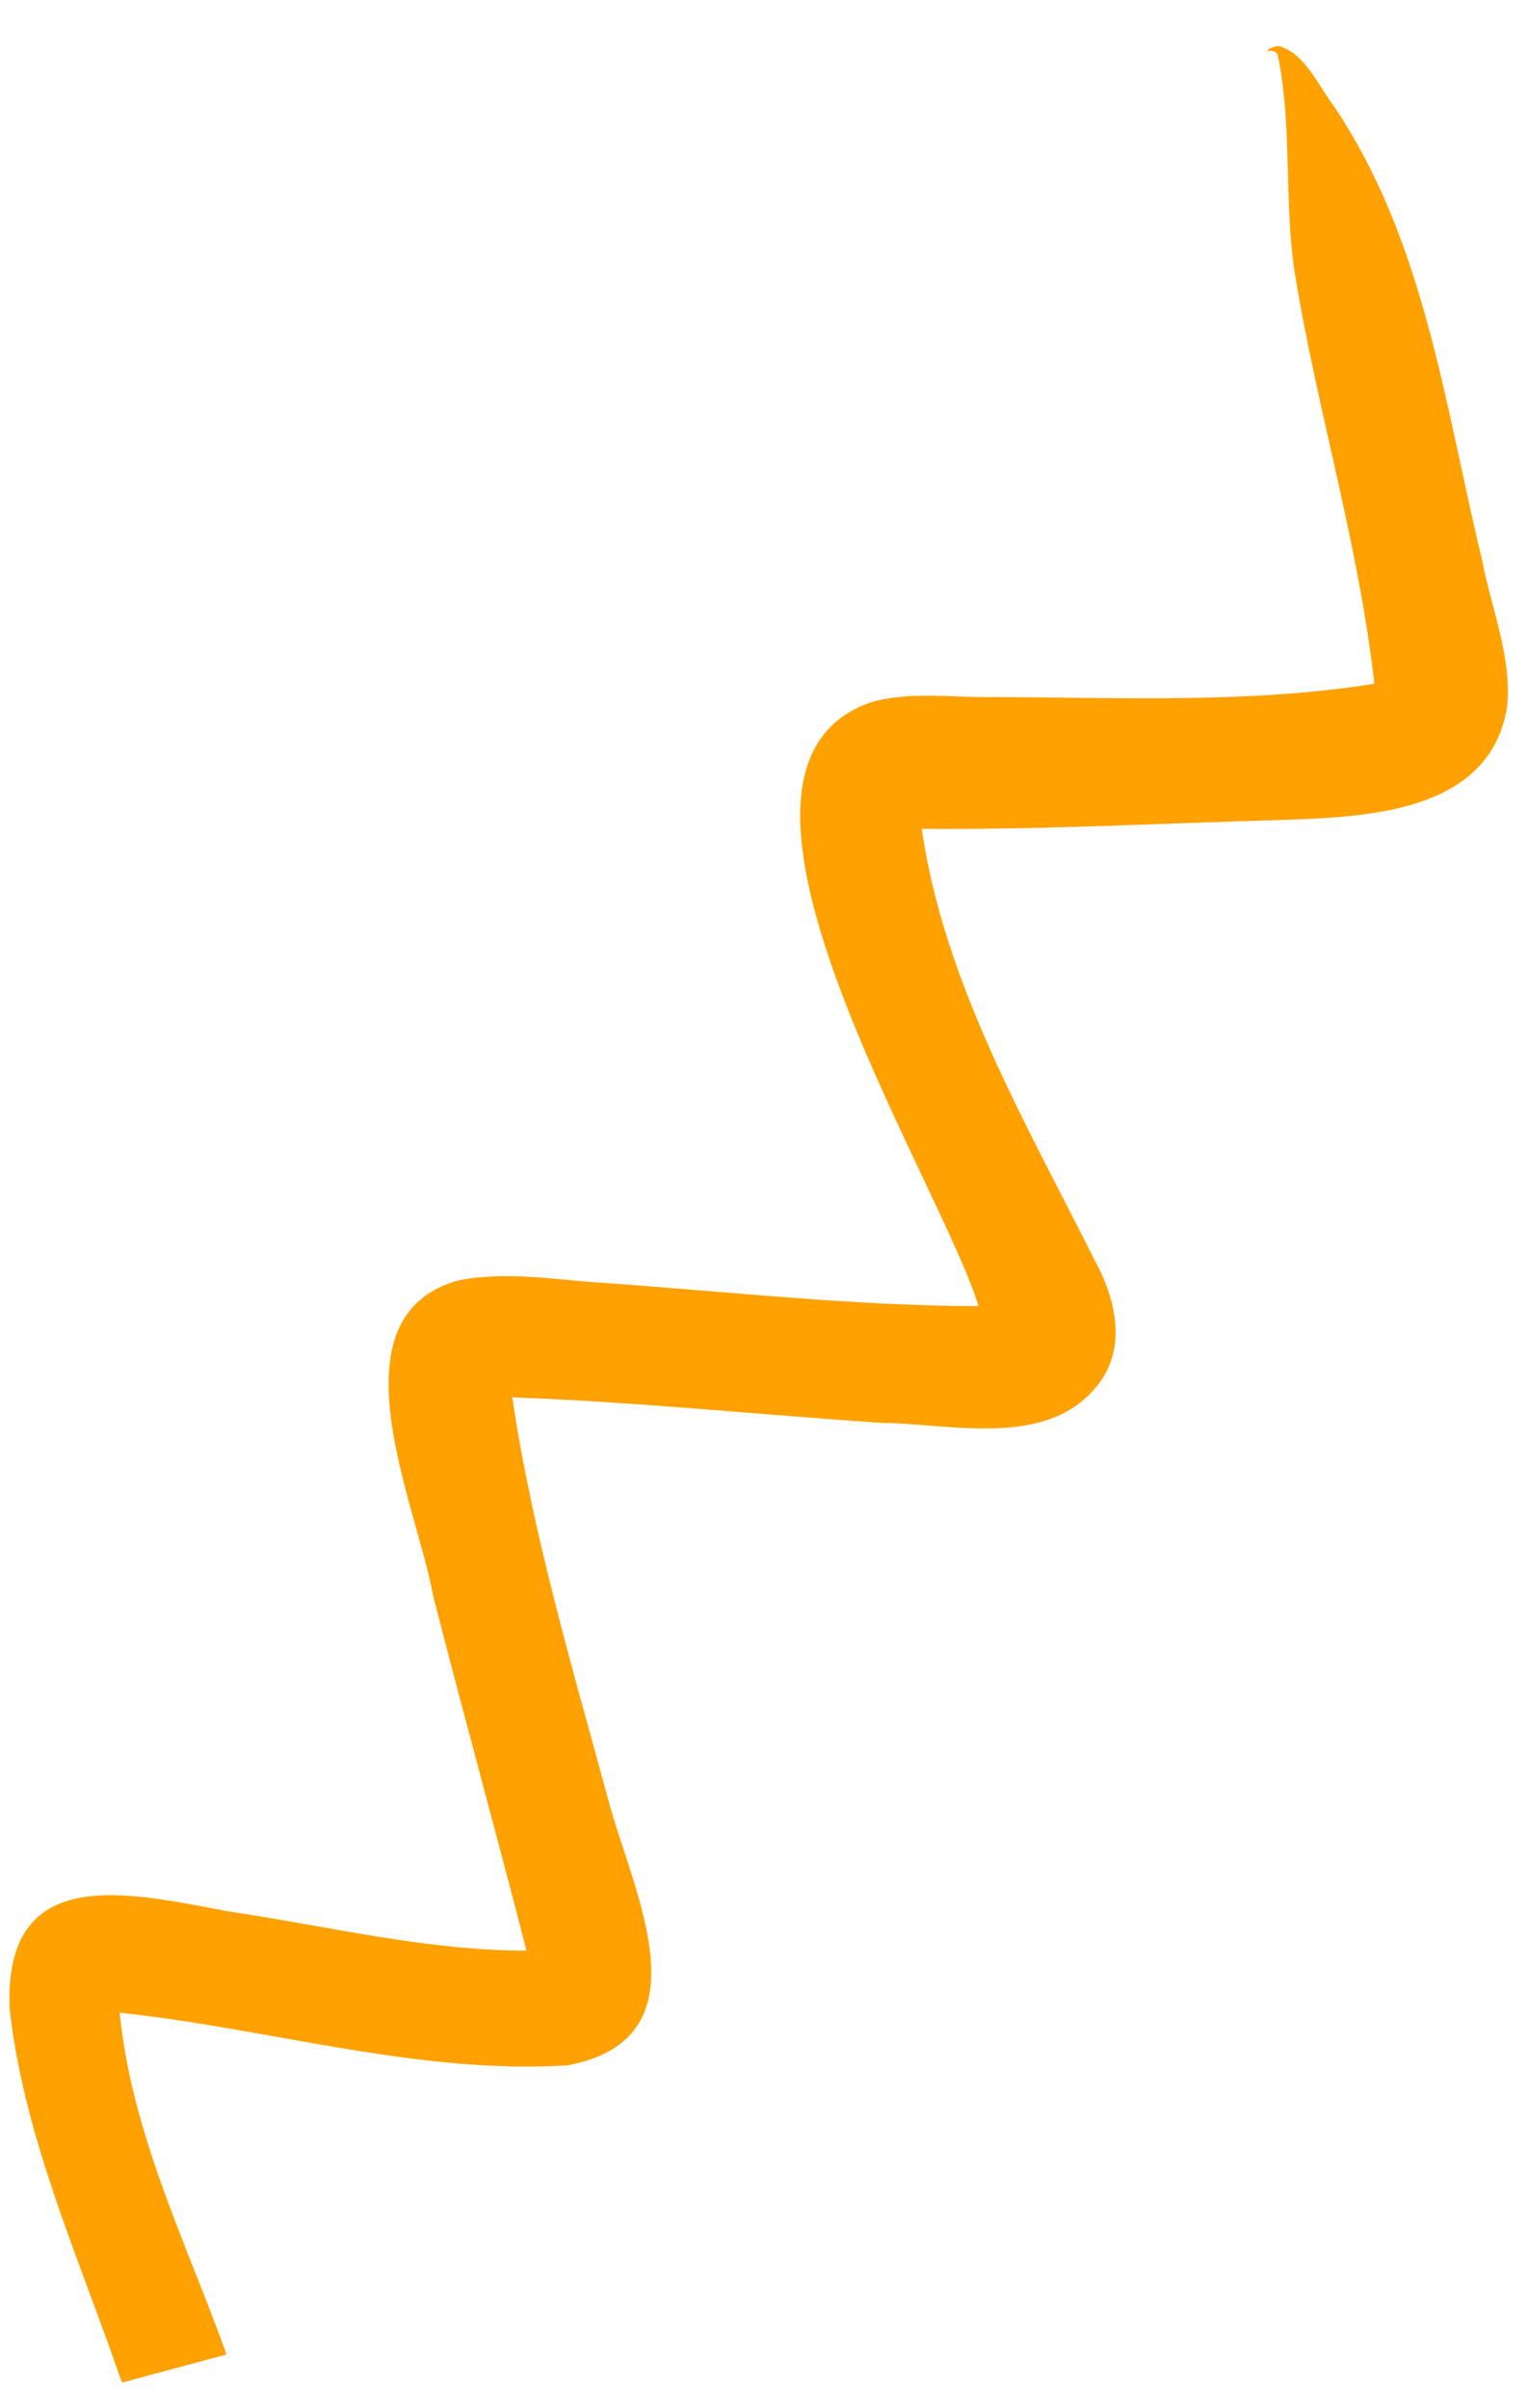 <svg width="33" height="52" viewBox="0 0 33 52" fill="none" xmlns="http://www.w3.org/2000/svg">
<path fill-rule="evenodd" clip-rule="evenodd" d="M27.611 0.994C28.155 1.118 28.488 1.866 28.801 2.282C30.782 5.222 31.203 8.771 32.006 12.083C32.206 13.138 32.658 14.178 32.547 15.276C32.164 17.569 29.48 17.643 27.641 17.706C25.065 17.778 22.481 17.919 19.906 17.896C20.394 21.239 22.145 24.227 23.638 27.204C24.058 27.97 24.32 28.954 23.819 29.751C22.775 31.33 20.6 30.739 19.009 30.722C16.365 30.542 13.711 30.27 11.063 30.172C11.503 33.135 12.364 36.012 13.146 38.897C13.668 40.852 15.33 44.013 12.259 44.596C9.004 44.797 5.793 43.797 2.583 43.459C2.853 46.089 4.001 48.375 4.866 50.764L4.886 50.84L2.641 51.445L2.611 51.385C1.71 48.762 0.52 46.163 0.209 43.382C0.07 40.188 2.794 40.874 4.931 41.272C7.073 41.587 9.205 42.121 11.37 42.119C10.712 39.552 10.008 37.012 9.351 34.445C9.01 32.509 7.095 28.456 9.88 27.652C10.938 27.435 12.028 27.641 13.095 27.706C15.766 27.892 18.443 28.198 21.134 28.203C20.294 25.456 14.613 16.605 18.814 15.163C19.677 14.917 20.606 15.072 21.488 15.051C24.207 15.062 26.985 15.193 29.681 14.764C29.34 11.72 28.448 8.878 27.964 5.9C27.723 4.343 27.916 2.696 27.592 1.175C27.543 1.093 27.448 1.092 27.357 1.103C27.419 1.032 27.532 1.002 27.611 0.994Z" fill="#FFA100"/>
</svg>
